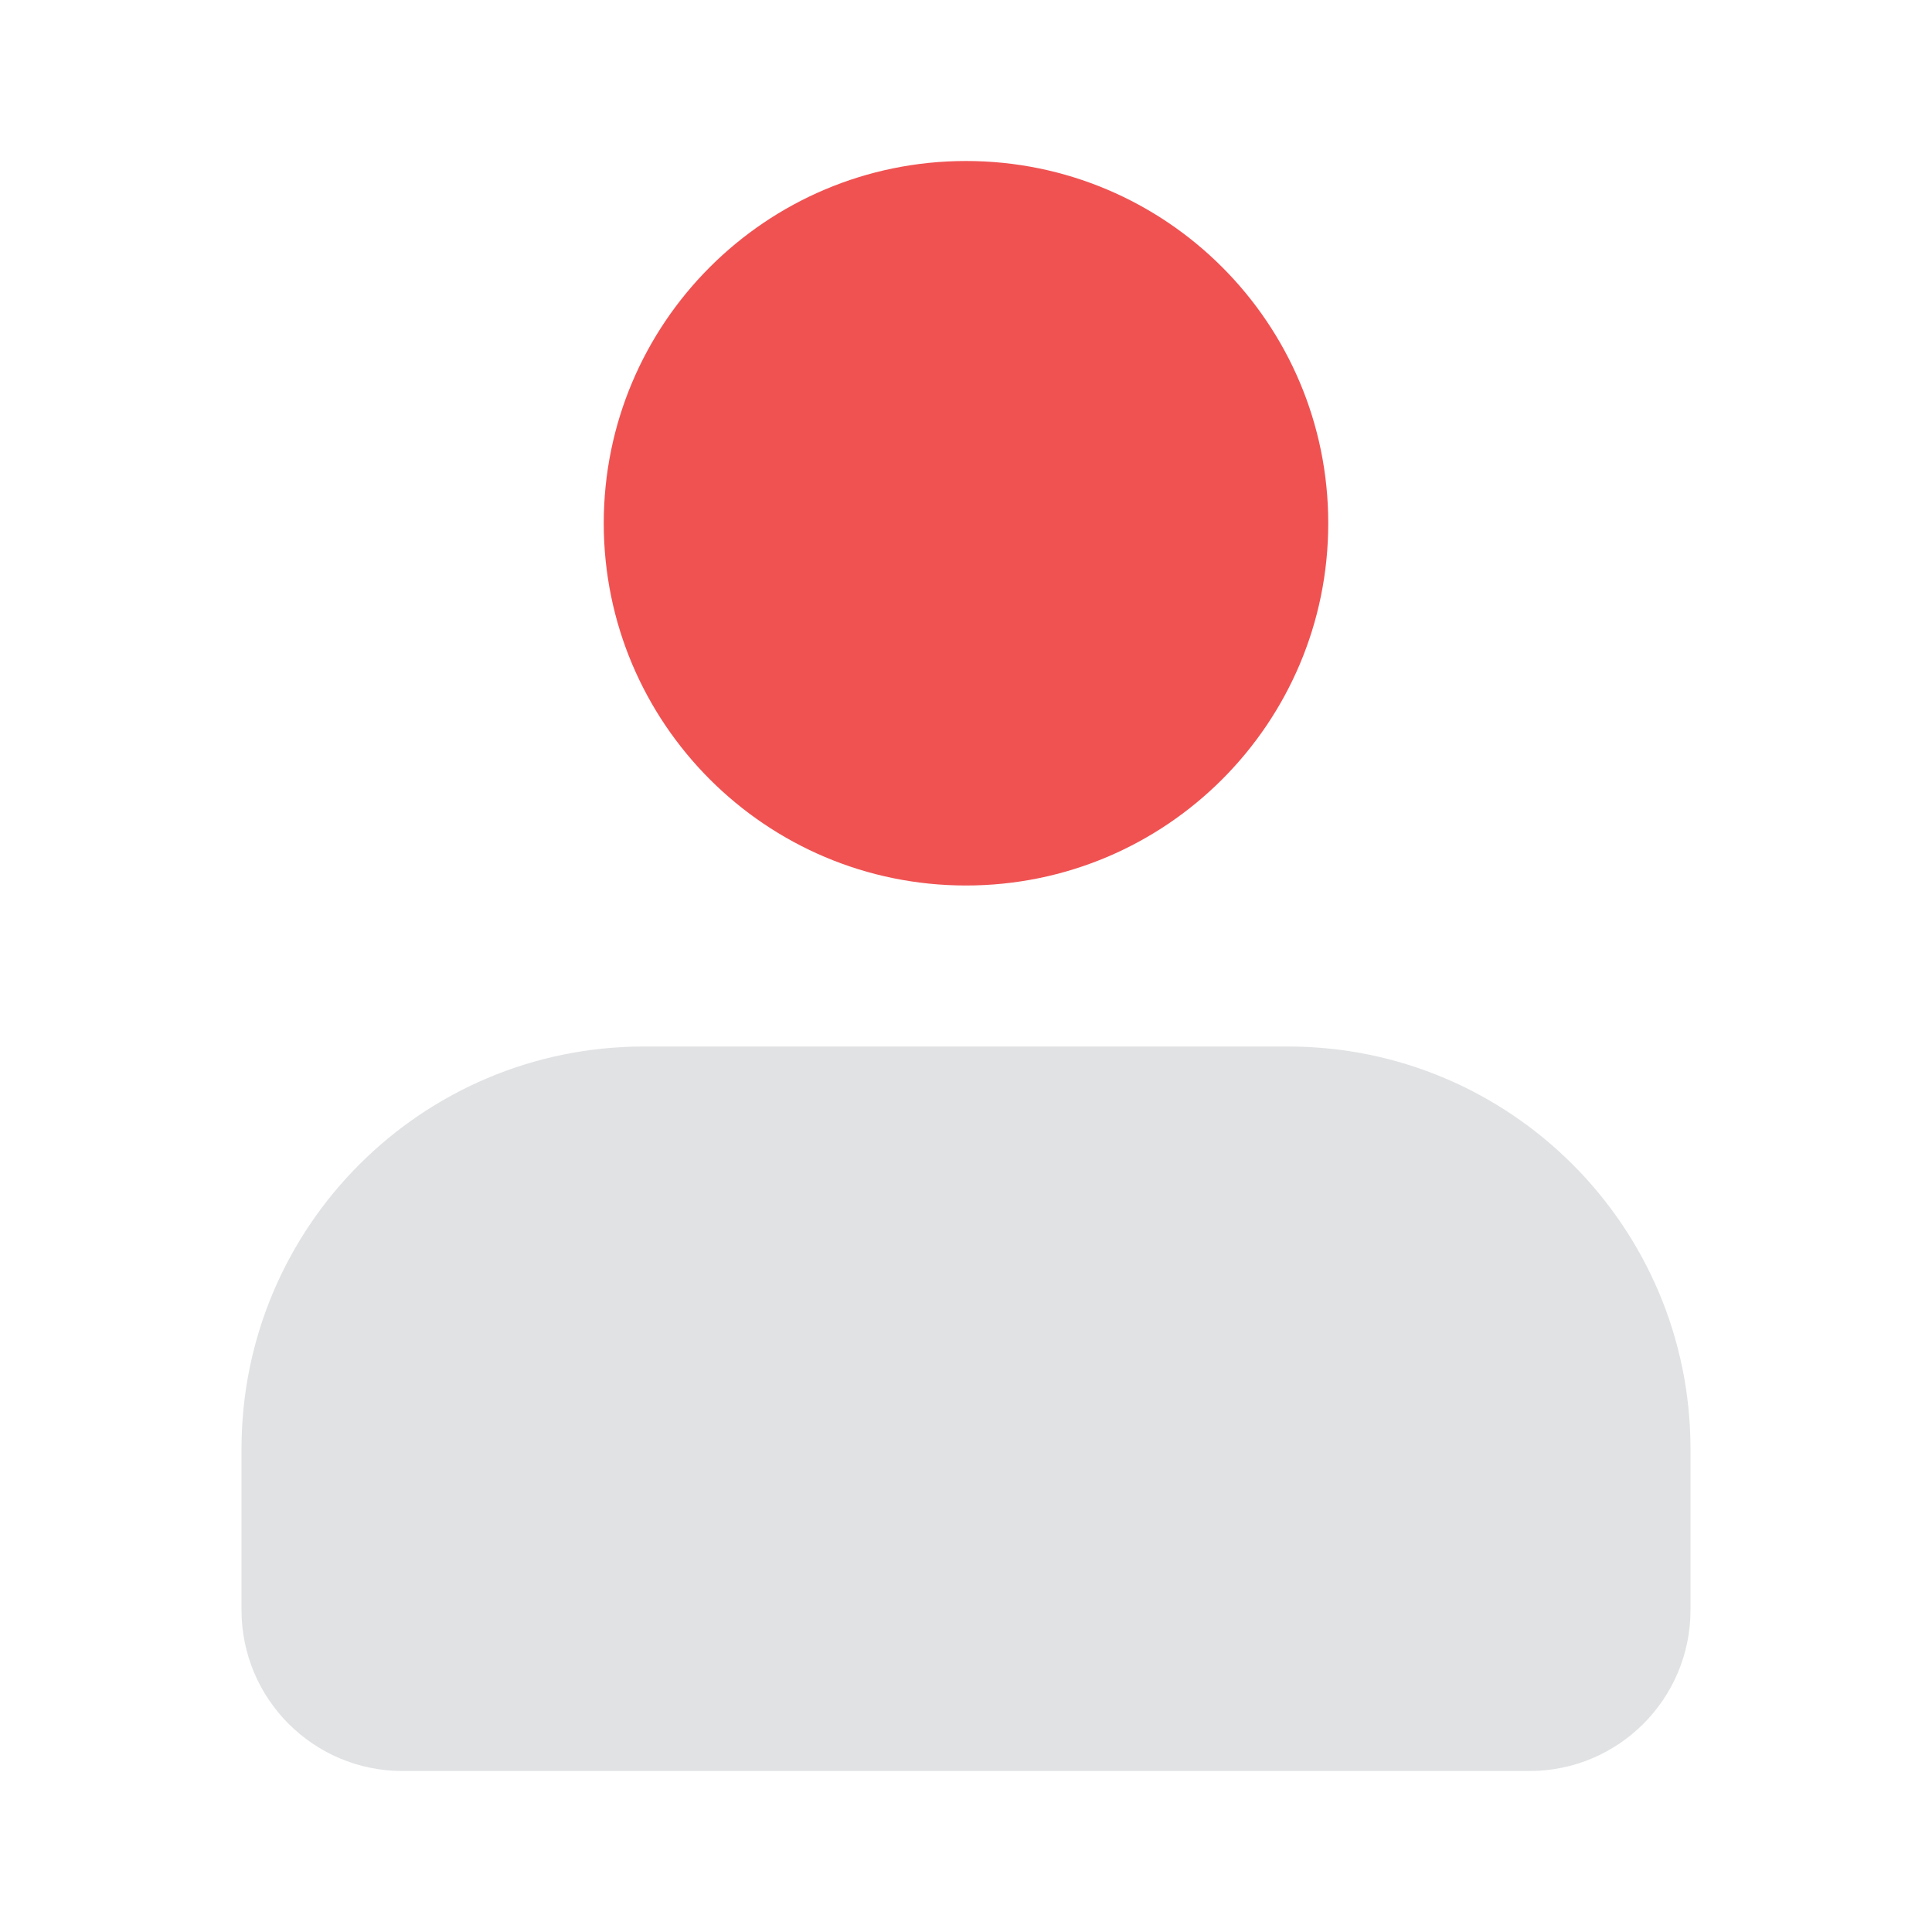 <svg width="24" height="24" viewBox="0 0 24 24" fill="none" xmlns="http://www.w3.org/2000/svg">
<path d="M7.5 6.5C7.5 4.015 9.515 2 12 2V2C14.485 2 16.5 4.015 16.5 6.5V6.5C16.5 8.985 14.485 11 12 11V11C9.515 11 7.5 8.985 7.5 6.5V6.5Z" fill="#F05252"/>
<path d="M3 18C3 15.239 5.239 13 8 13H16C18.761 13 21 15.239 21 18V20C21 21.105 20.105 22 19 22H5C3.895 22 3 21.105 3 20V18Z" fill="#E1E2E4"/>
</svg>
